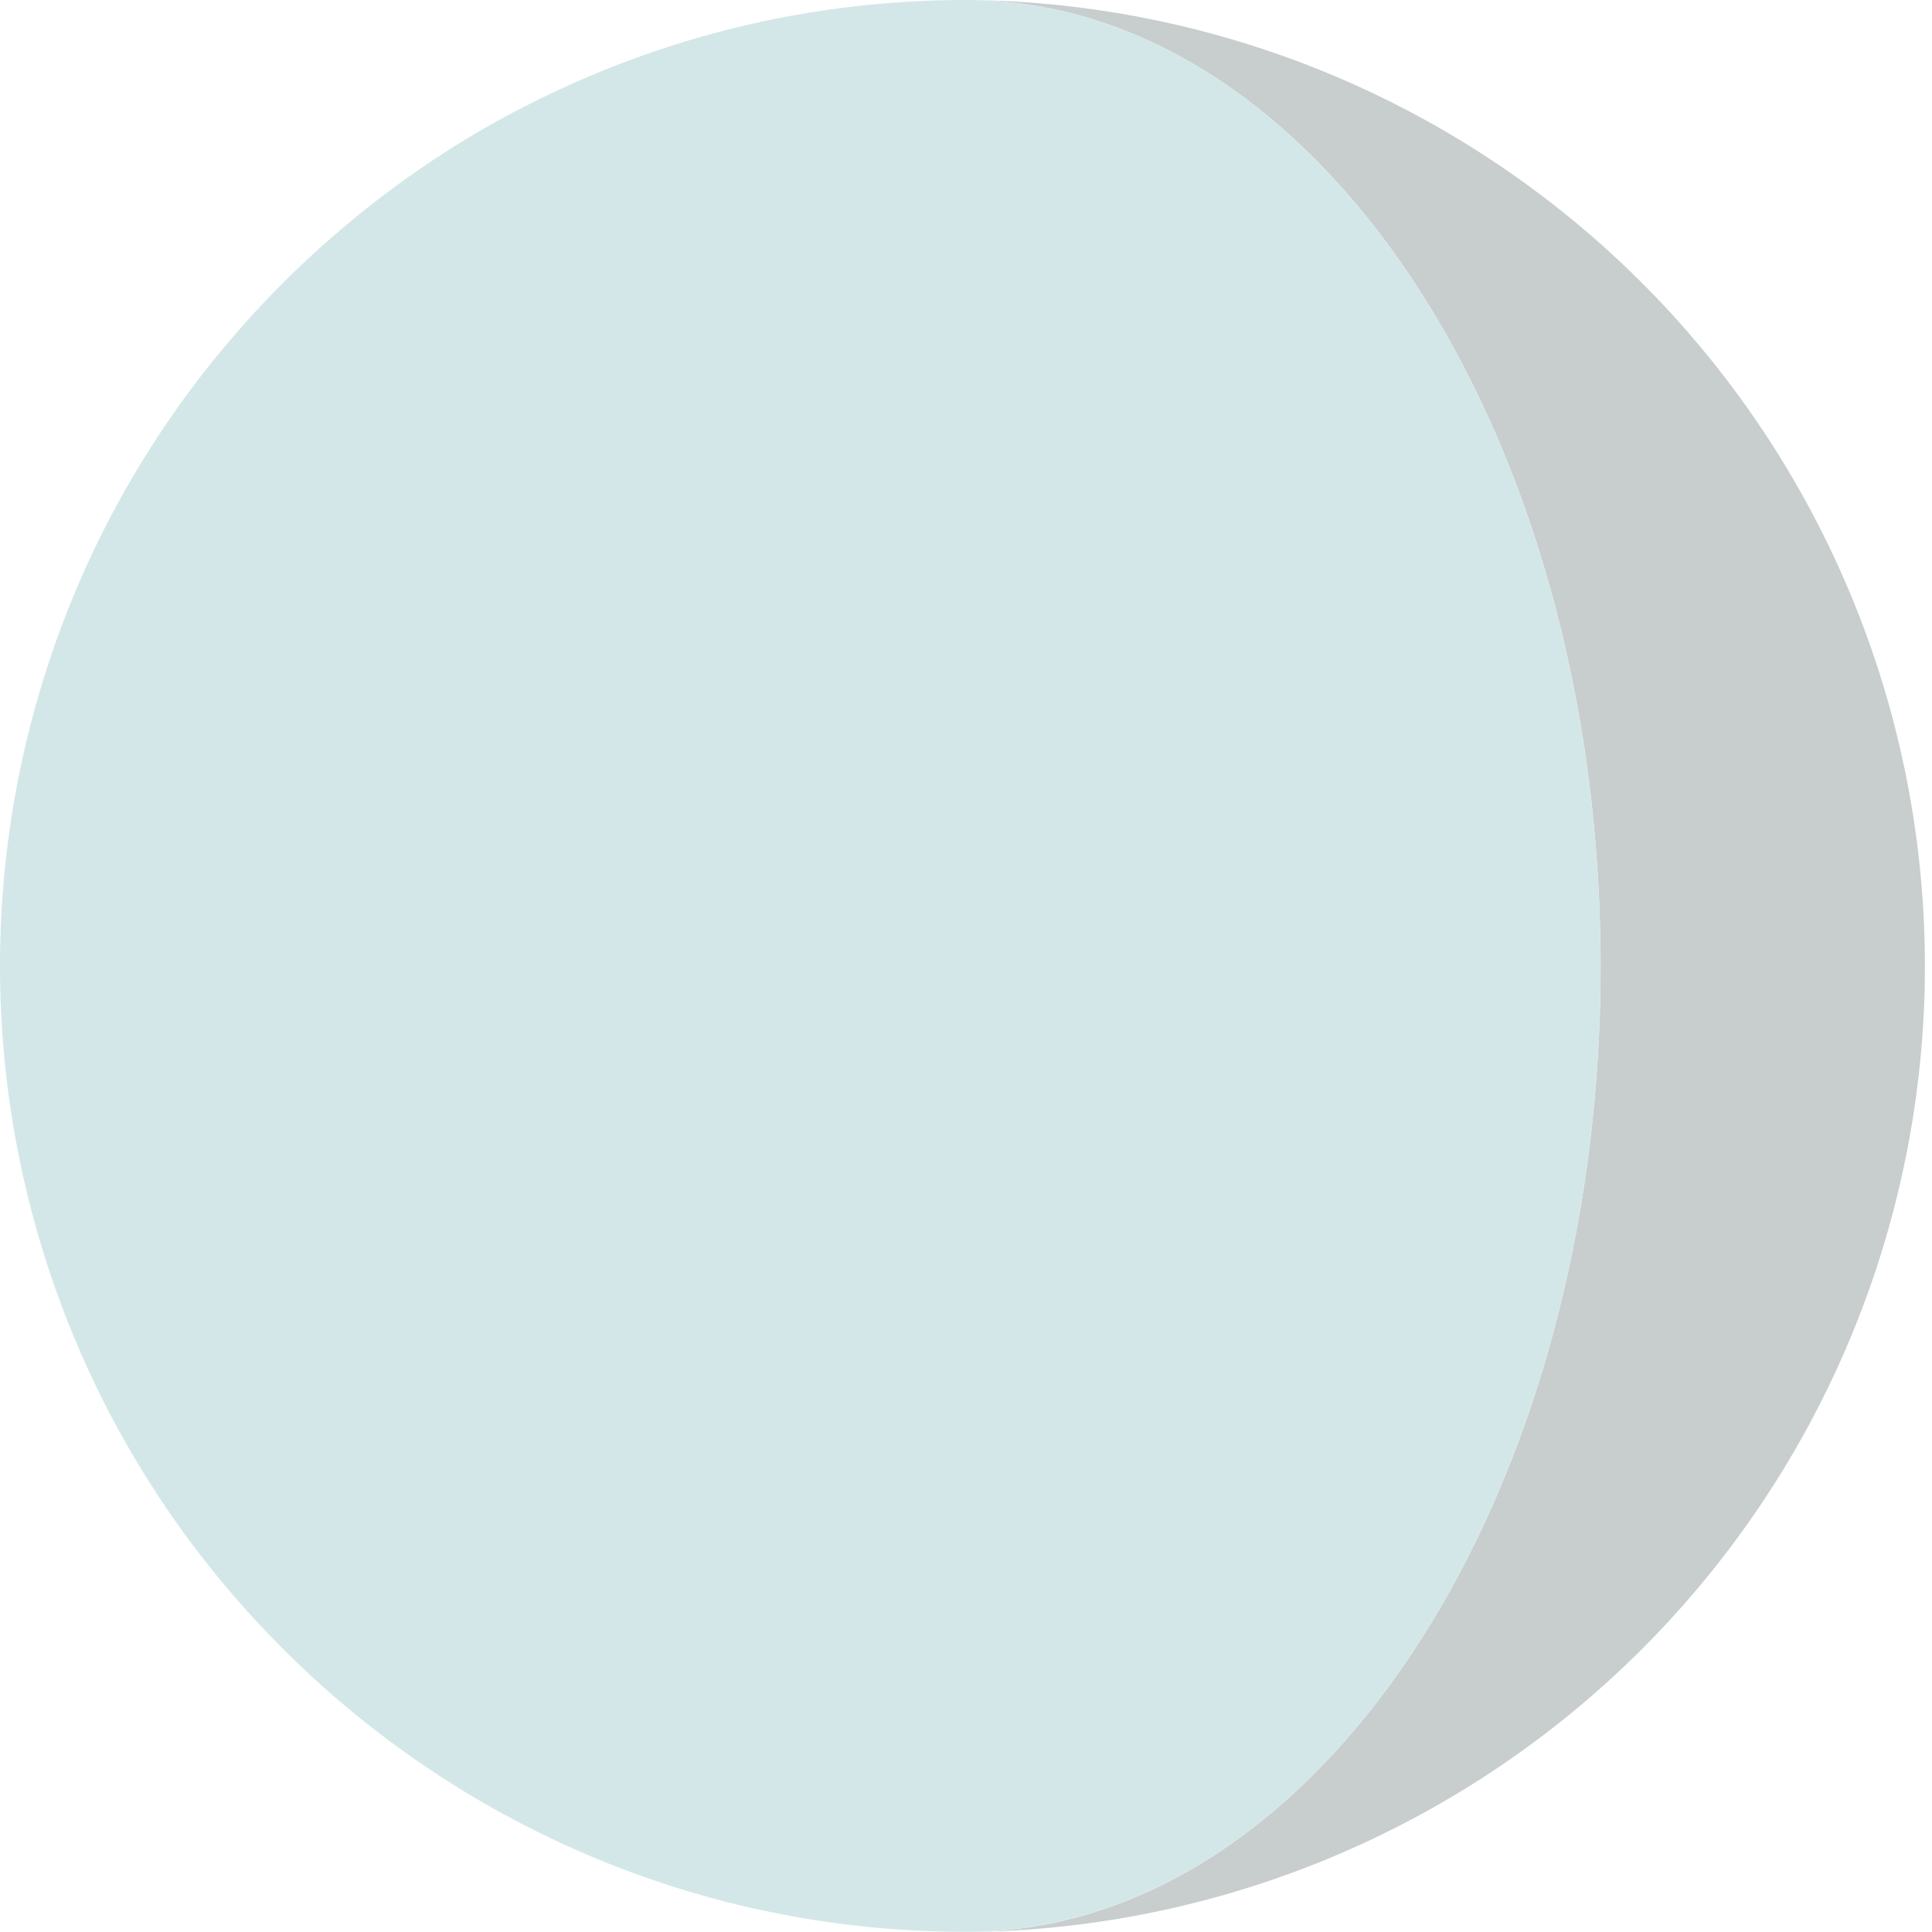 <svg id="Layer_1" data-name="Layer 1" xmlns="http://www.w3.org/2000/svg" viewBox="0 0 364.53 364.53"><defs><style>.cls-1{fill:#1c3035;opacity:0.24;}.cls-2{fill:#d4e7e8;}</style></defs><title>4 copy</title><path class="cls-1" d="M182.27,0C248.39,0,302,81.6,302,182.27S248.39,364.53,182.27,364.53A182.27,182.27,0,0,0,182.27,0Z"/><path class="cls-2" d="M302,182.27C302,81.6,248.39,0,182.27,0A183.47,183.47,0,0,0,150,2.85q-4.49.79-8.9,1.82-6.61,1.53-13,3.52-4.29,1.34-8.47,2.87t-8.28,3.26c-1.36.58-2.72,1.17-4.06,1.78q-8.08,3.64-15.72,8A182,182,0,0,0,63,44.45q-1.66,1.42-3.28,2.9-6.47,5.88-12.36,12.36a184.21,184.21,0,0,0-13.72,17q-5.09,7.16-9.48,14.79c-1.46,2.55-2.87,5.13-4.21,7.75a182.61,182.61,0,0,0,0,166c1.34,2.62,2.75,5.21,4.21,7.75q4.38,7.63,9.48,14.79a184.21,184.21,0,0,0,13.72,17q5.88,6.46,12.36,12.36,1.62,1.47,3.28,2.91a182.61,182.61,0,0,0,28.55,20.29q7.63,4.39,15.72,8.05c1.34.61,2.7,1.2,4.06,1.78q4.09,1.73,8.28,3.26t8.47,2.87q6.42,2,13,3.52,4.41,1,8.9,1.82a182.53,182.53,0,0,0,32.27,2.85C248.39,364.53,302,282.93,302,182.27Z"/></svg>
